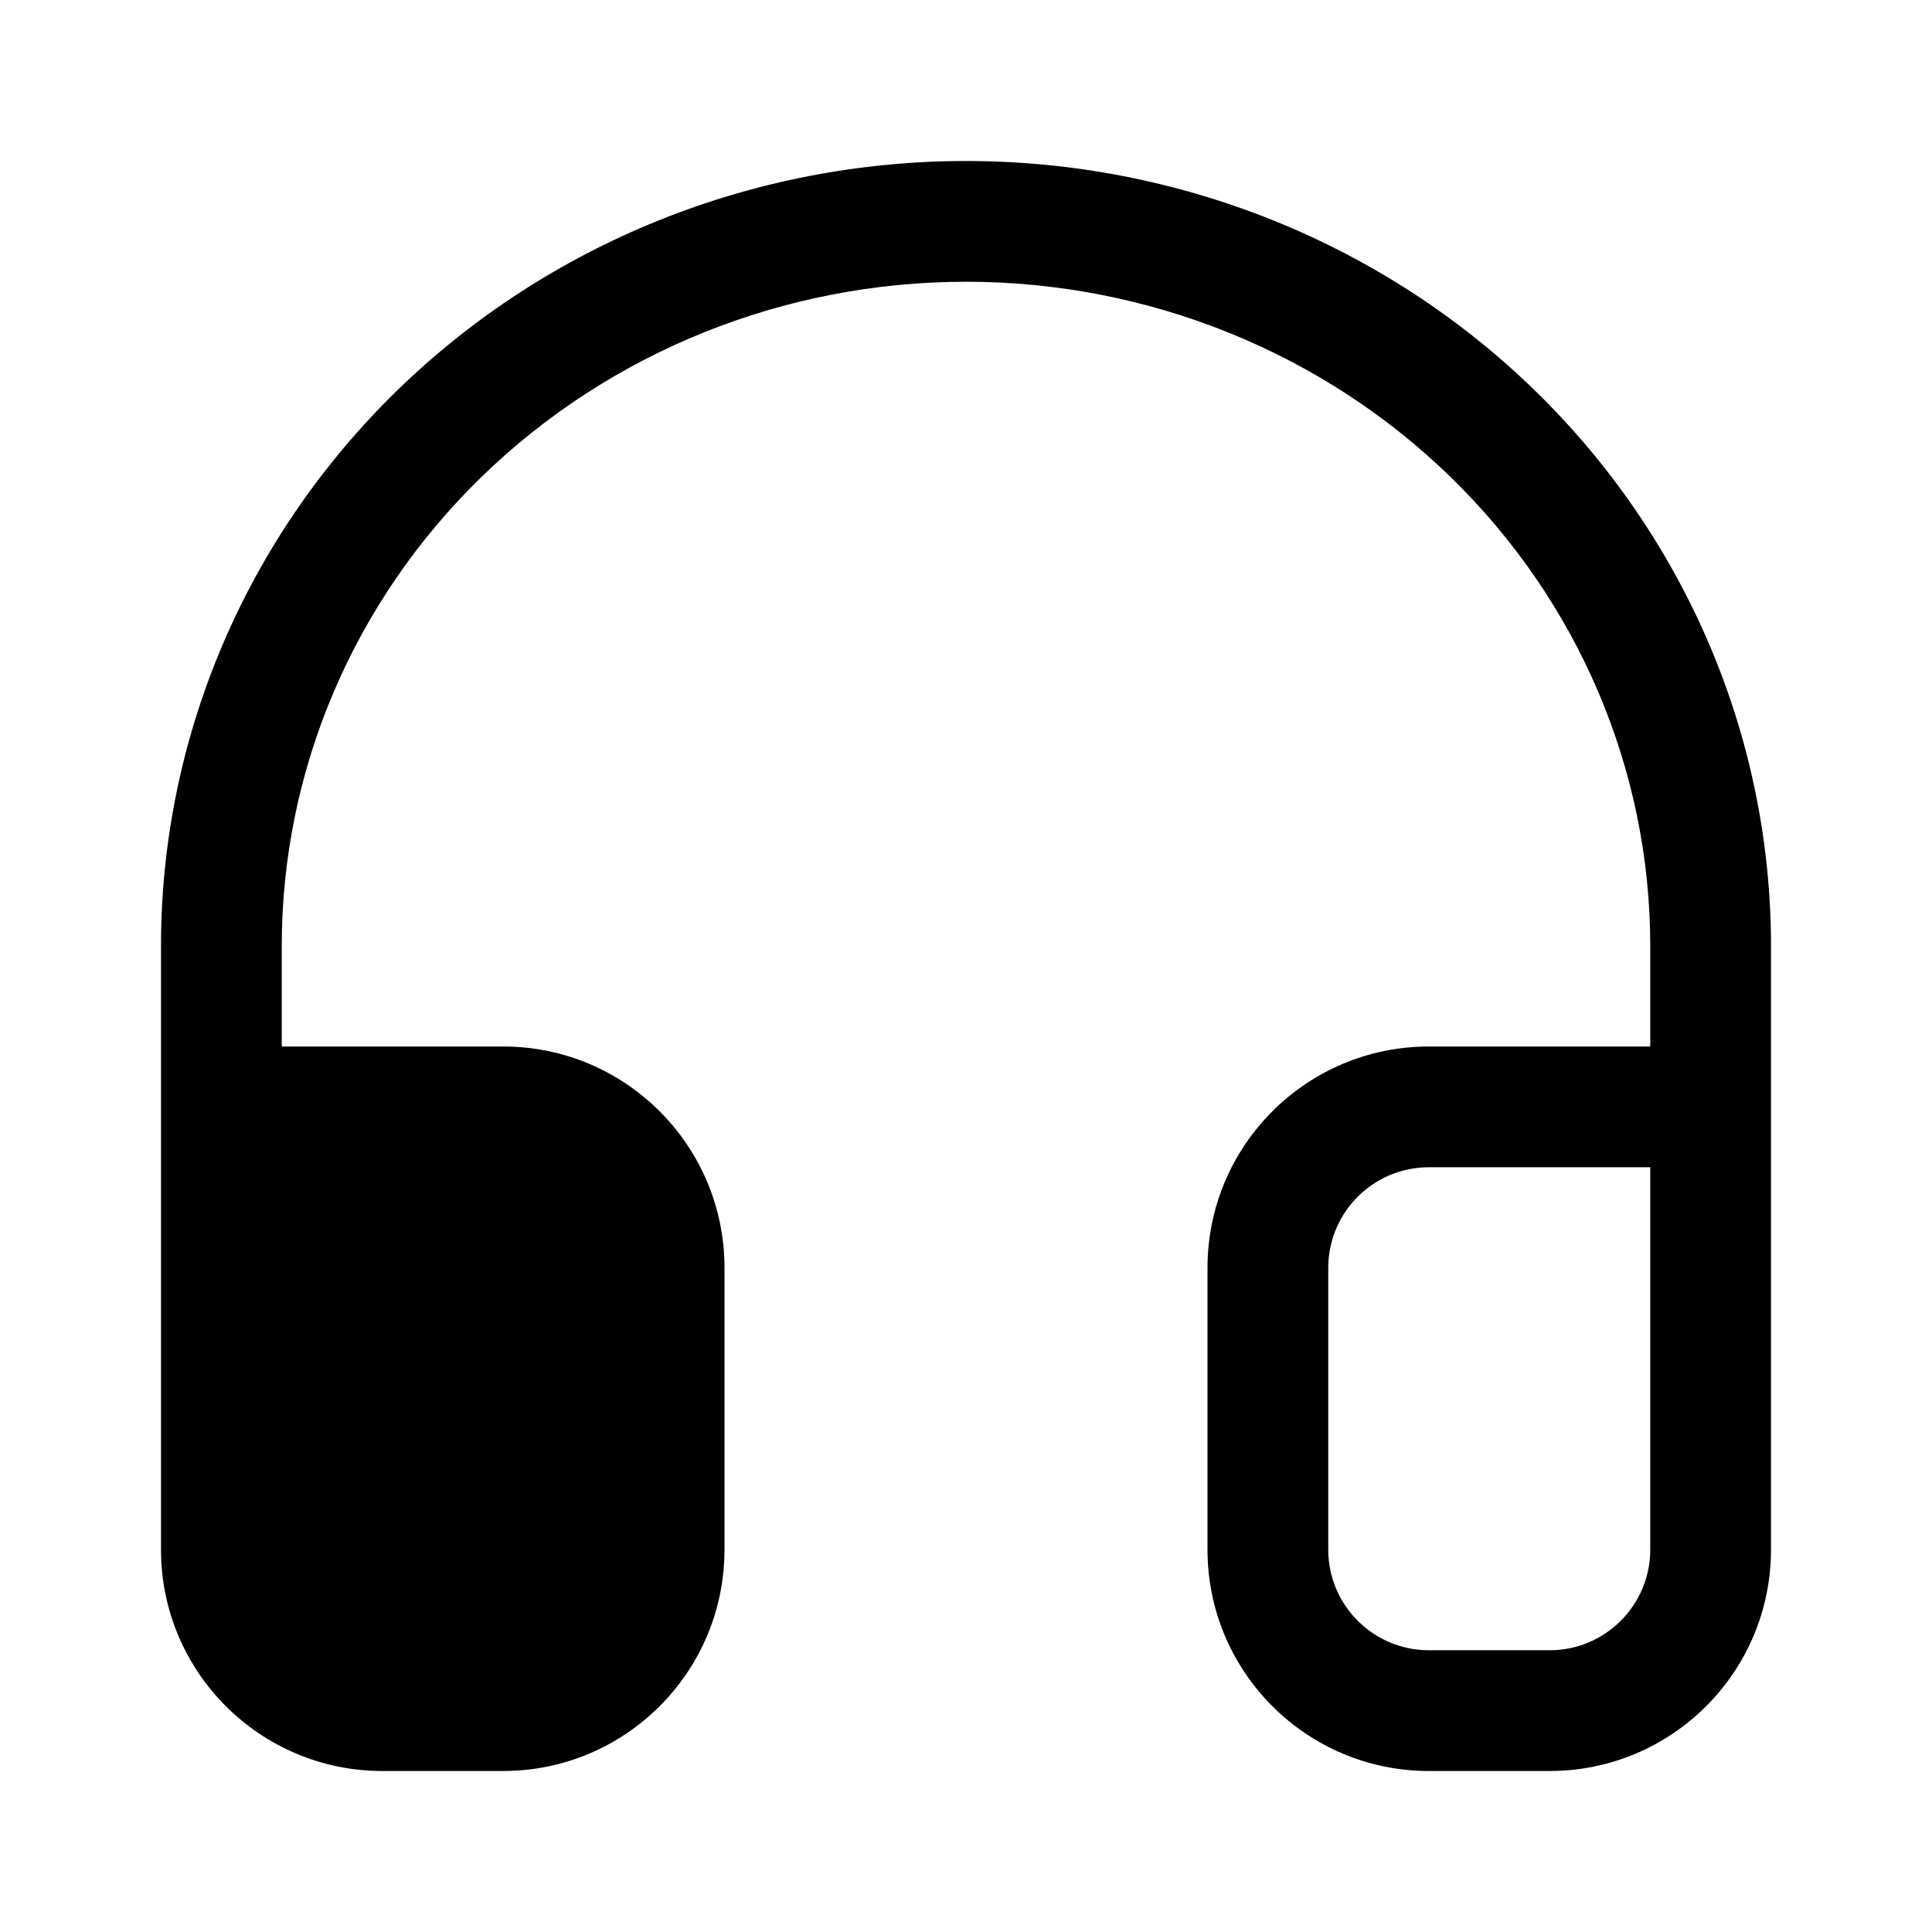 <svg viewBox="0 0 24 24" width="24" height="24" fill="currentColor" xmlns="http://www.w3.org/2000/svg">
 <g transform="translate(2, 2)">
  <path d="M10 1.5C7.739 1.5 5.575 2.374 3.982 3.924C2.39 5.472 1.5 7.569 1.5 9.75L1.5 11L4.25 11C5.769 11 7 12.231 7 13.75L7 17.25C7 18.769 5.769 20 4.25 20L2.75 20C1.231 20 0 18.769 0 17.25L0 9.75C0 7.157 1.059 4.675 2.936 2.848C4.813 1.022 7.354 0 10 0C12.646 0 15.187 1.022 17.064 2.848C18.941 4.675 20 7.157 20 9.75L20 17.25C20 18.769 18.769 20 17.25 20L15.75 20C14.231 20 13 18.769 13 17.25L13 13.75C13 12.231 14.231 11 15.75 11L18.5 11L18.5 9.75C18.5 7.569 17.61 5.472 16.018 3.924C14.425 2.374 12.261 1.5 10 1.5ZM18.5 12.5L15.75 12.5C15.06 12.5 14.5 13.06 14.5 13.75L14.5 17.25C14.5 17.94 15.06 18.5 15.75 18.5L17.25 18.5C17.94 18.5 18.5 17.94 18.5 17.25L18.5 12.5ZM1.5 12.5L4.25 12.5C4.94 12.5 5.5 13.06 5.5 13.75L5.5 17.25C5.5 17.94 4.94 18.5 4.25 18.5L2.75 18.5C2.06 18.5 1.5 17.94 1.5 17.25L1.5 12.5Z" fill-rule="EVENODD"></path>
 </g>
</svg>